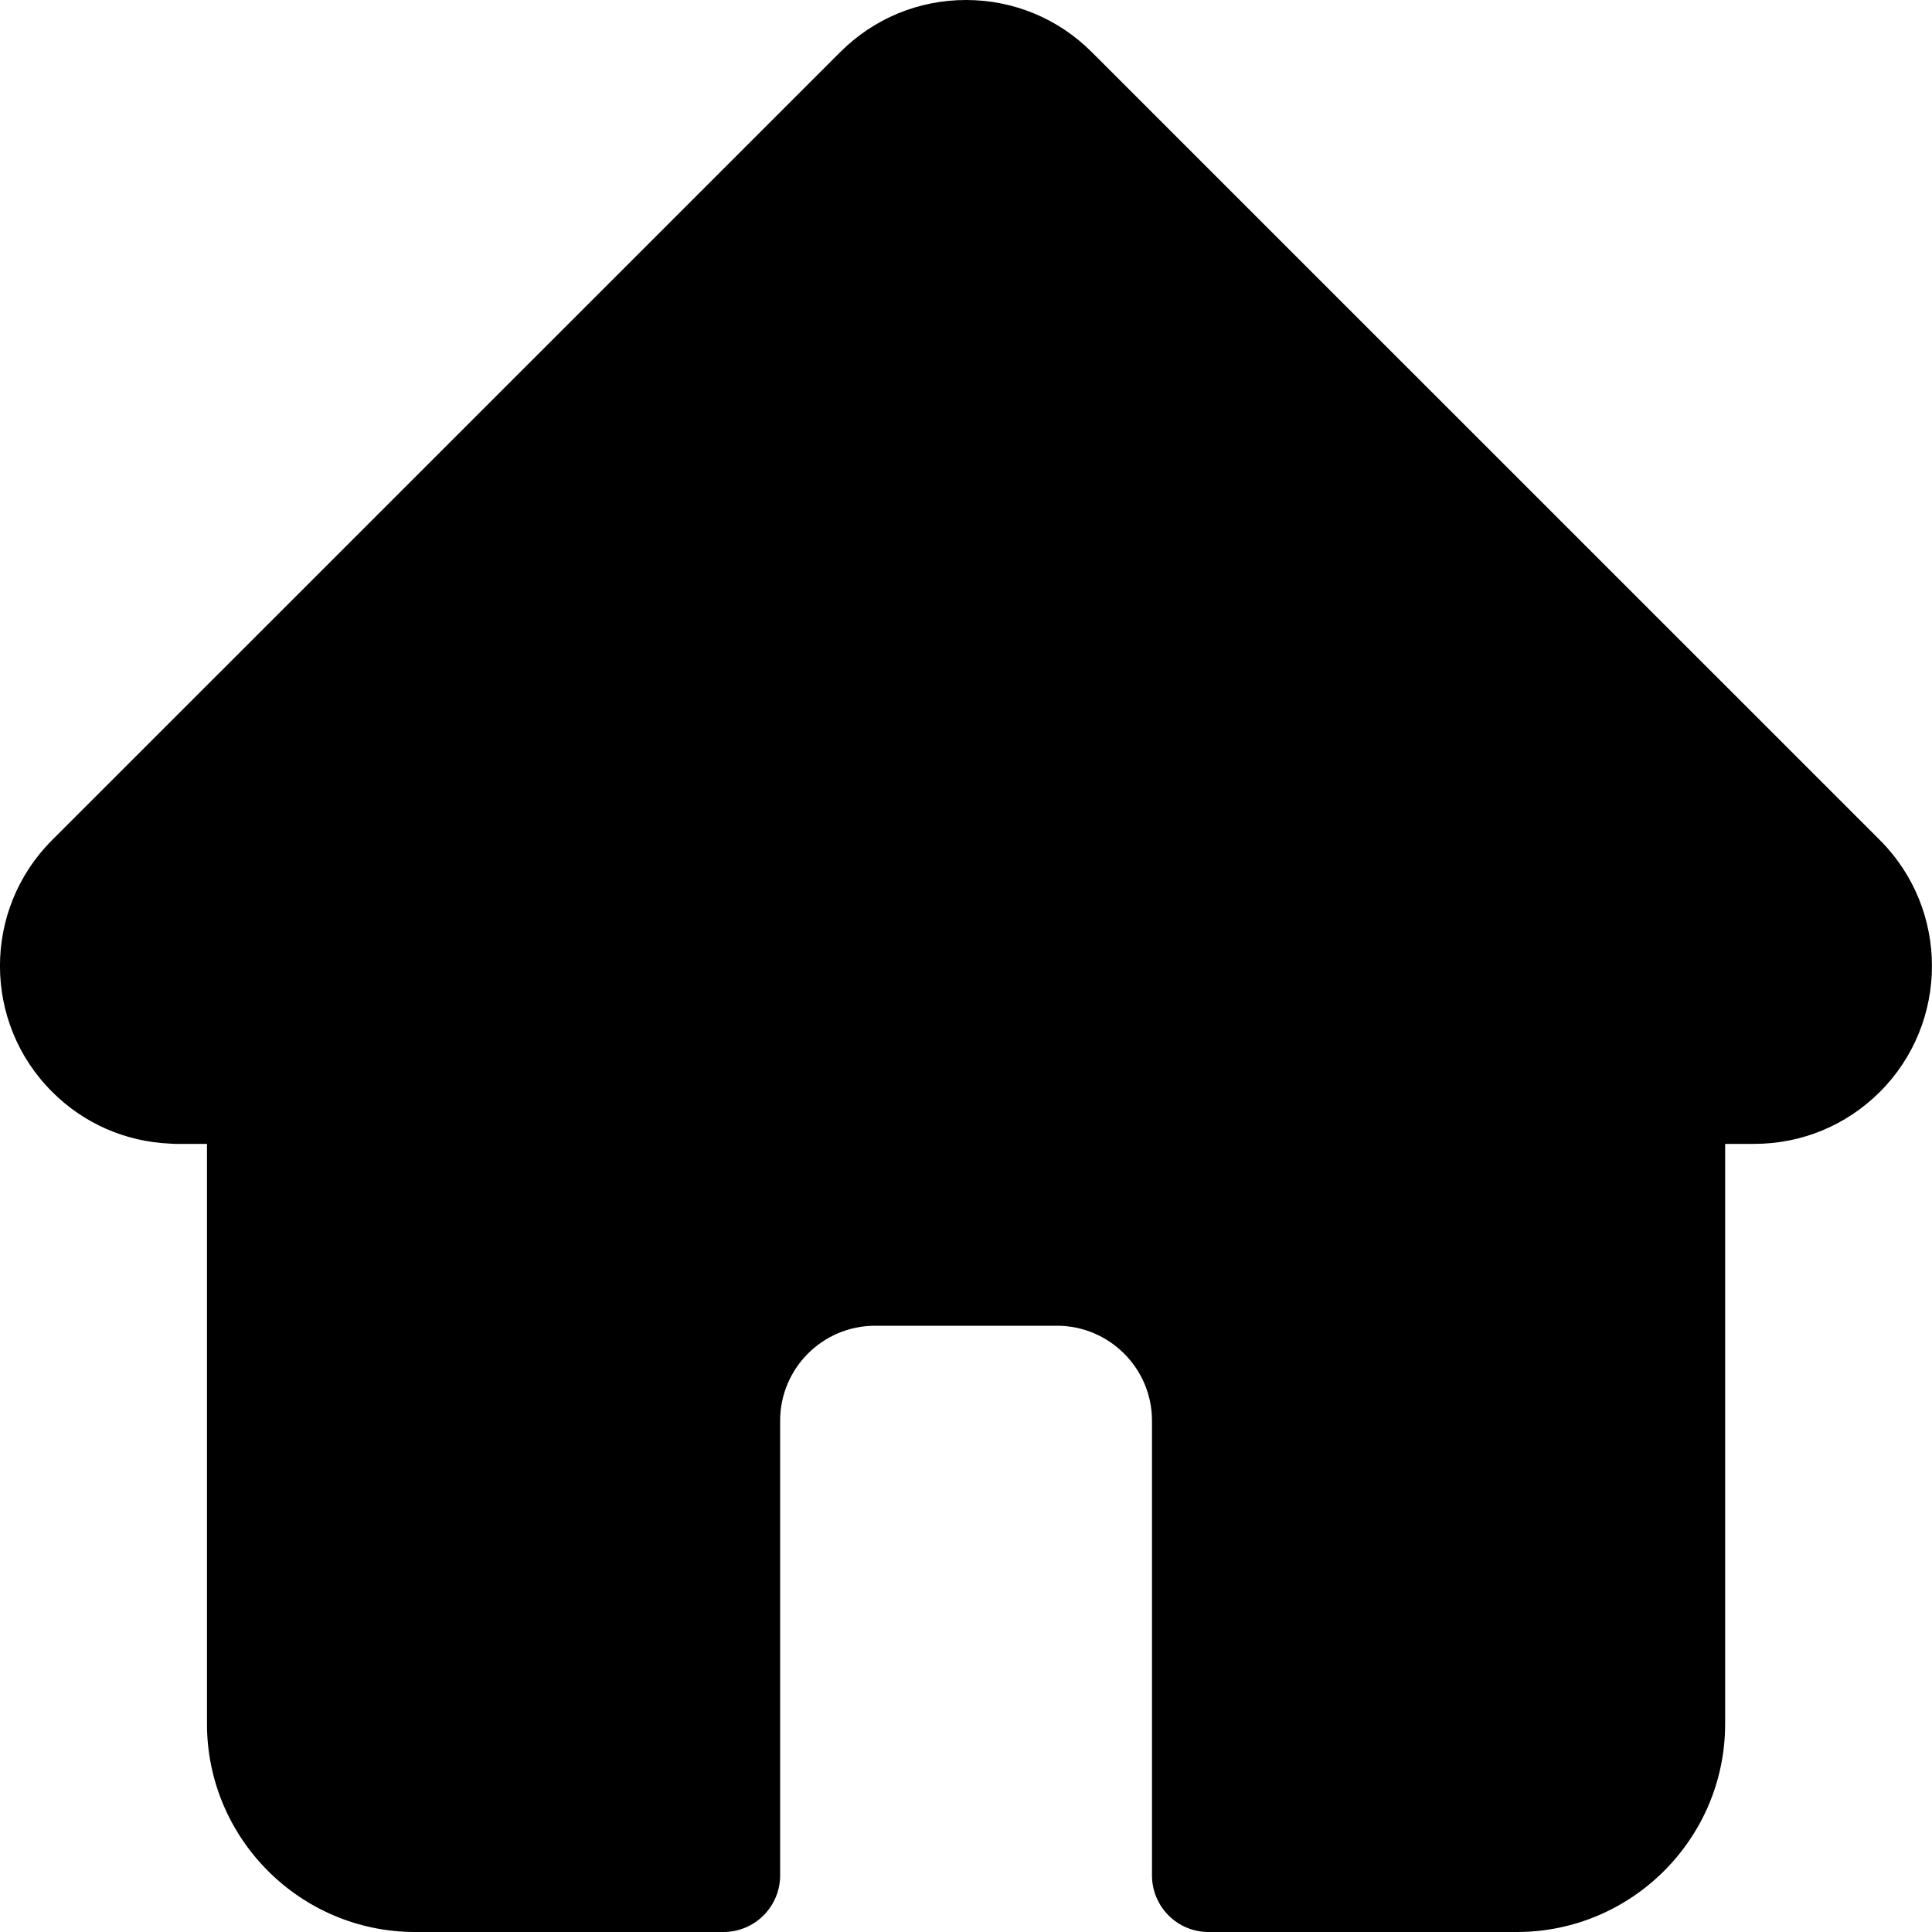 <svg   viewBox="0 0 15 15" fill="currentColor" xmlns="http://www.w3.org/2000/svg">
<path id="Vector" d="M14.597 6.524C14.597 6.524 14.596 6.524 14.596 6.523L8.477 0.405C8.216 0.144 7.869 0 7.5 0C7.131 0 6.784 0.144 6.523 0.405L0.407 6.52C0.405 6.522 0.403 6.524 0.401 6.526C-0.135 7.065 -0.134 7.939 0.404 8.476C0.649 8.722 0.973 8.864 1.32 8.879C1.334 8.88 1.348 8.881 1.363 8.881H1.607V13.384C1.607 14.275 2.332 15 3.223 15H5.617C5.86 15 6.057 14.803 6.057 14.56V11.03C6.057 10.624 6.387 10.293 6.794 10.293H8.206C8.613 10.293 8.944 10.624 8.944 11.03V14.56C8.944 14.803 9.14 15 9.383 15H11.777C12.668 15 13.394 14.275 13.394 13.384V8.881H13.62C13.989 8.881 14.335 8.737 14.596 8.477C15.134 7.938 15.134 7.063 14.597 6.524Z" fill="inheret"/>
</svg>
